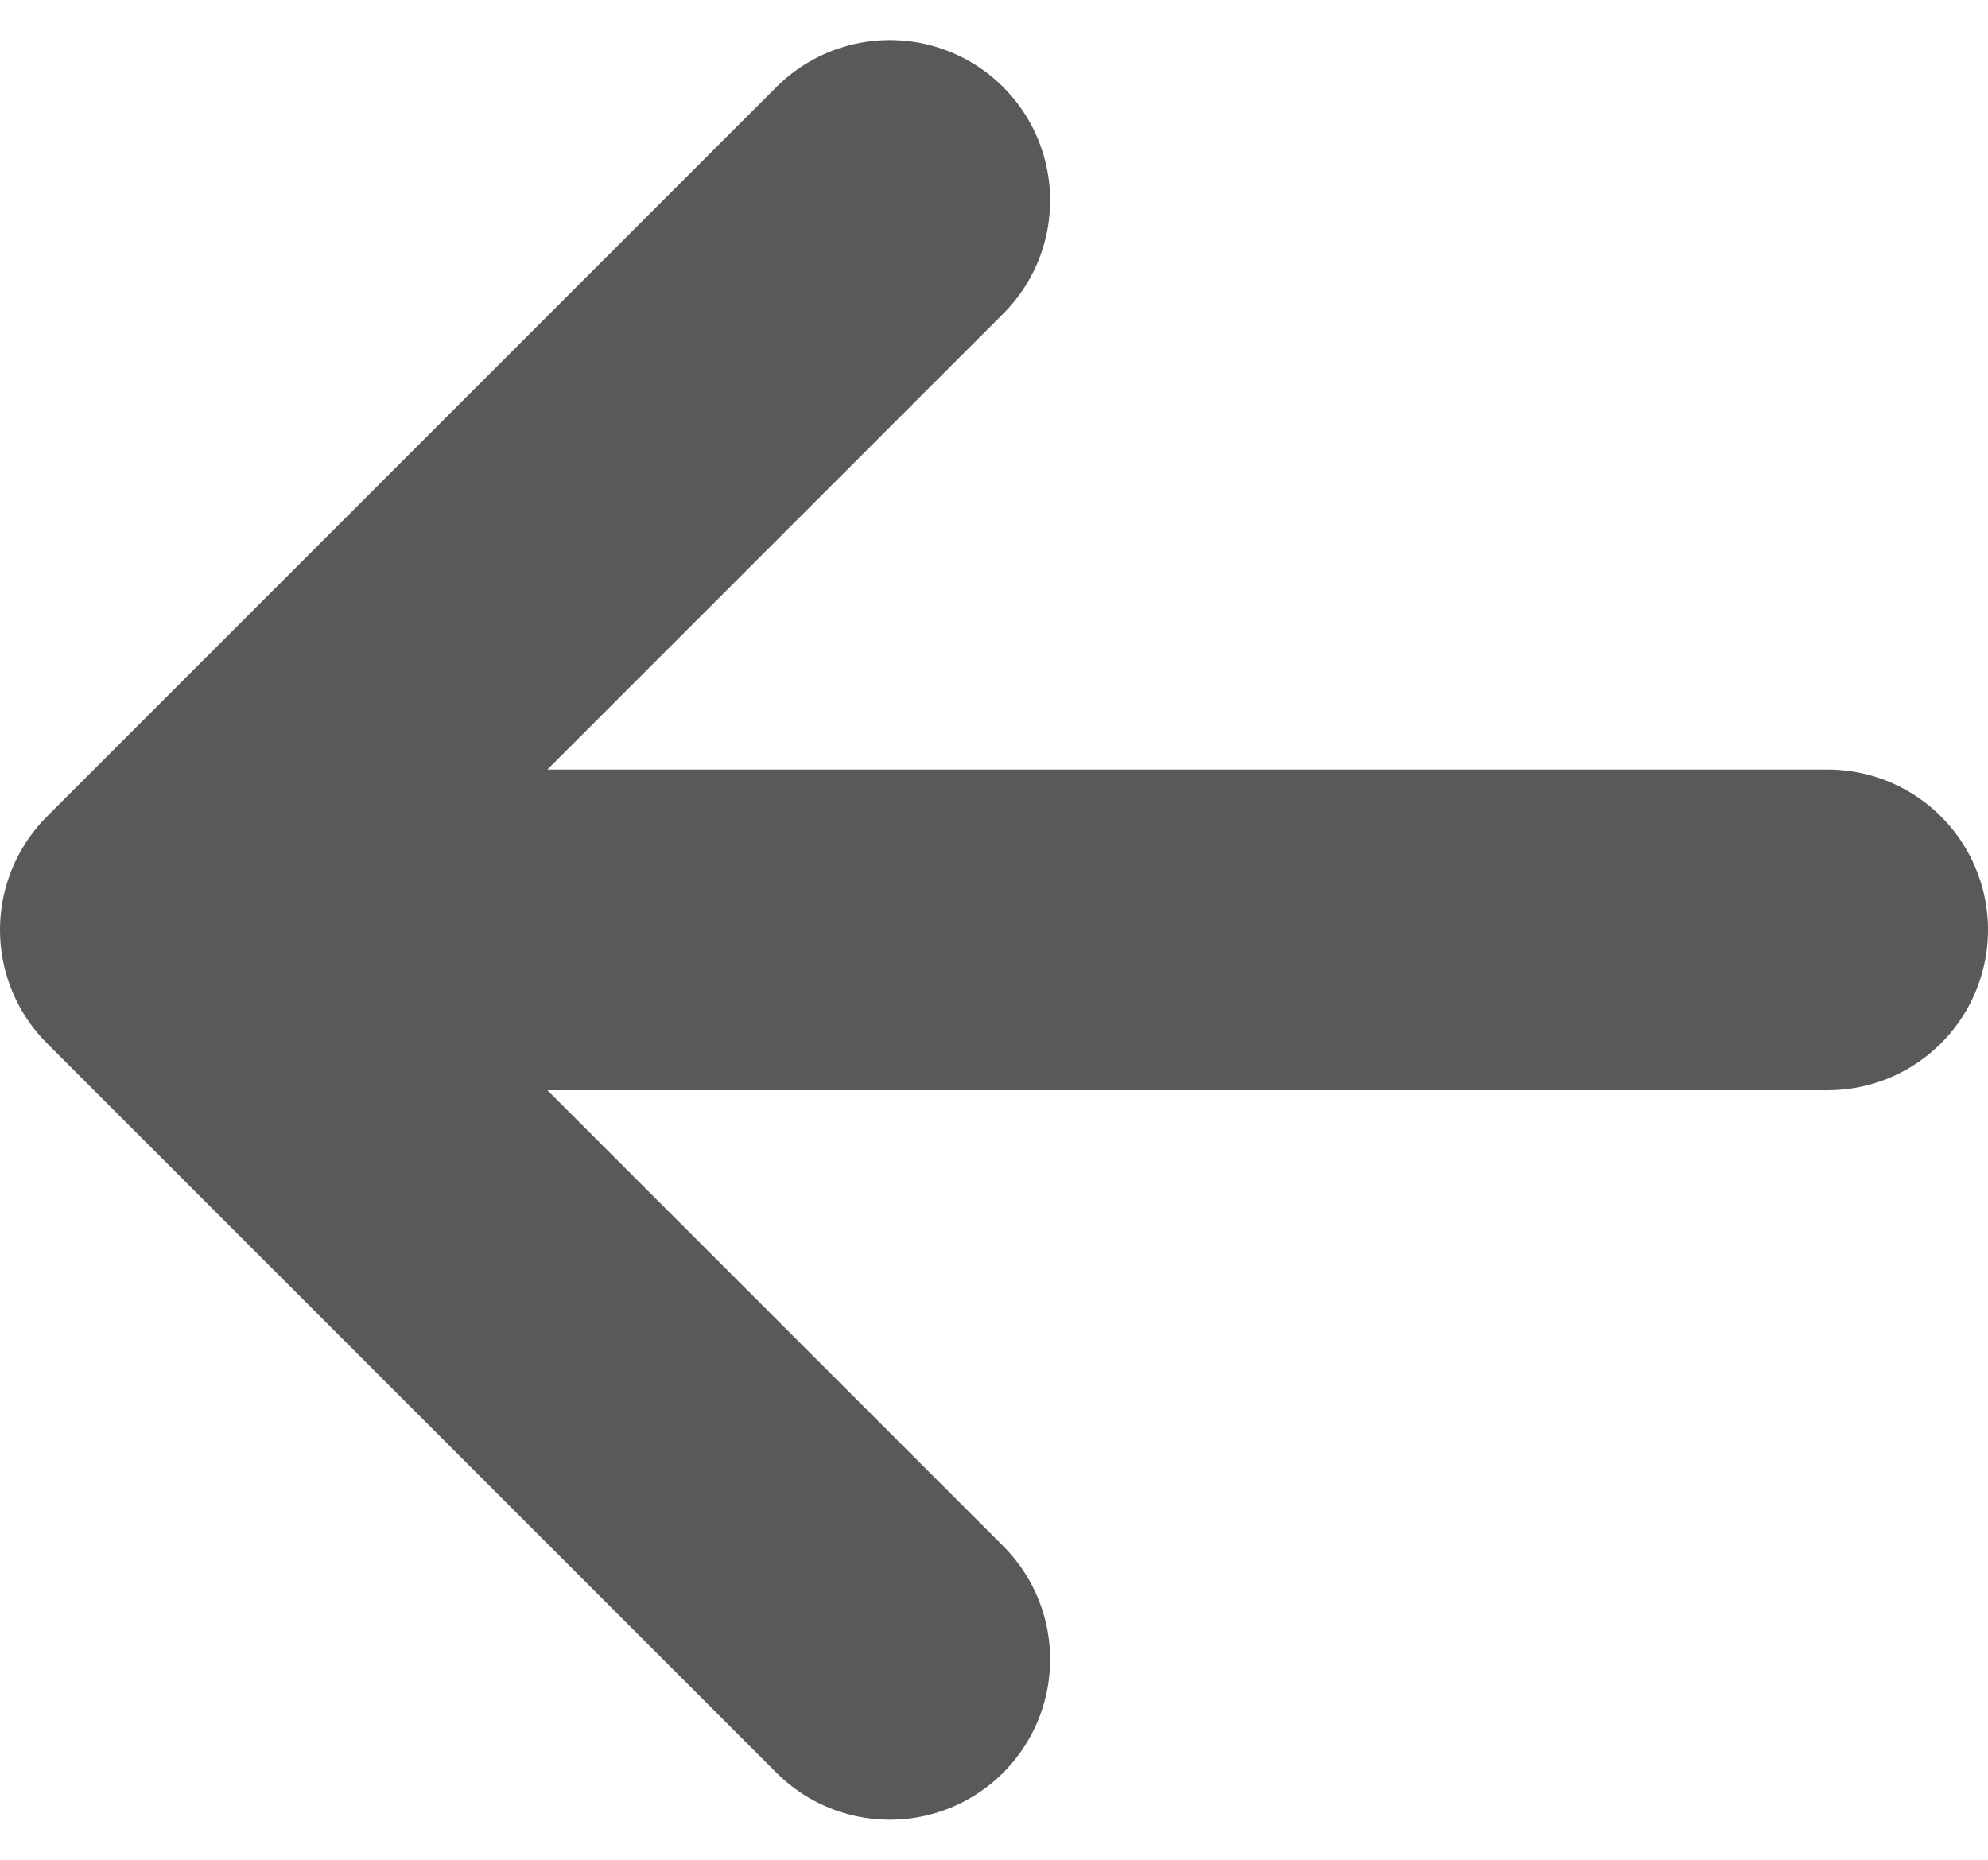 <svg width="31" height="29" viewBox="0 0 31 29" fill="none" xmlns="http://www.w3.org/2000/svg">
<path d="M13.875 3.125L2.5 14.5L13.875 25.875M2.5 14.5H28.5" stroke="#595959" stroke-width="5" stroke-linecap="round" stroke-linejoin="round"/>
</svg>

